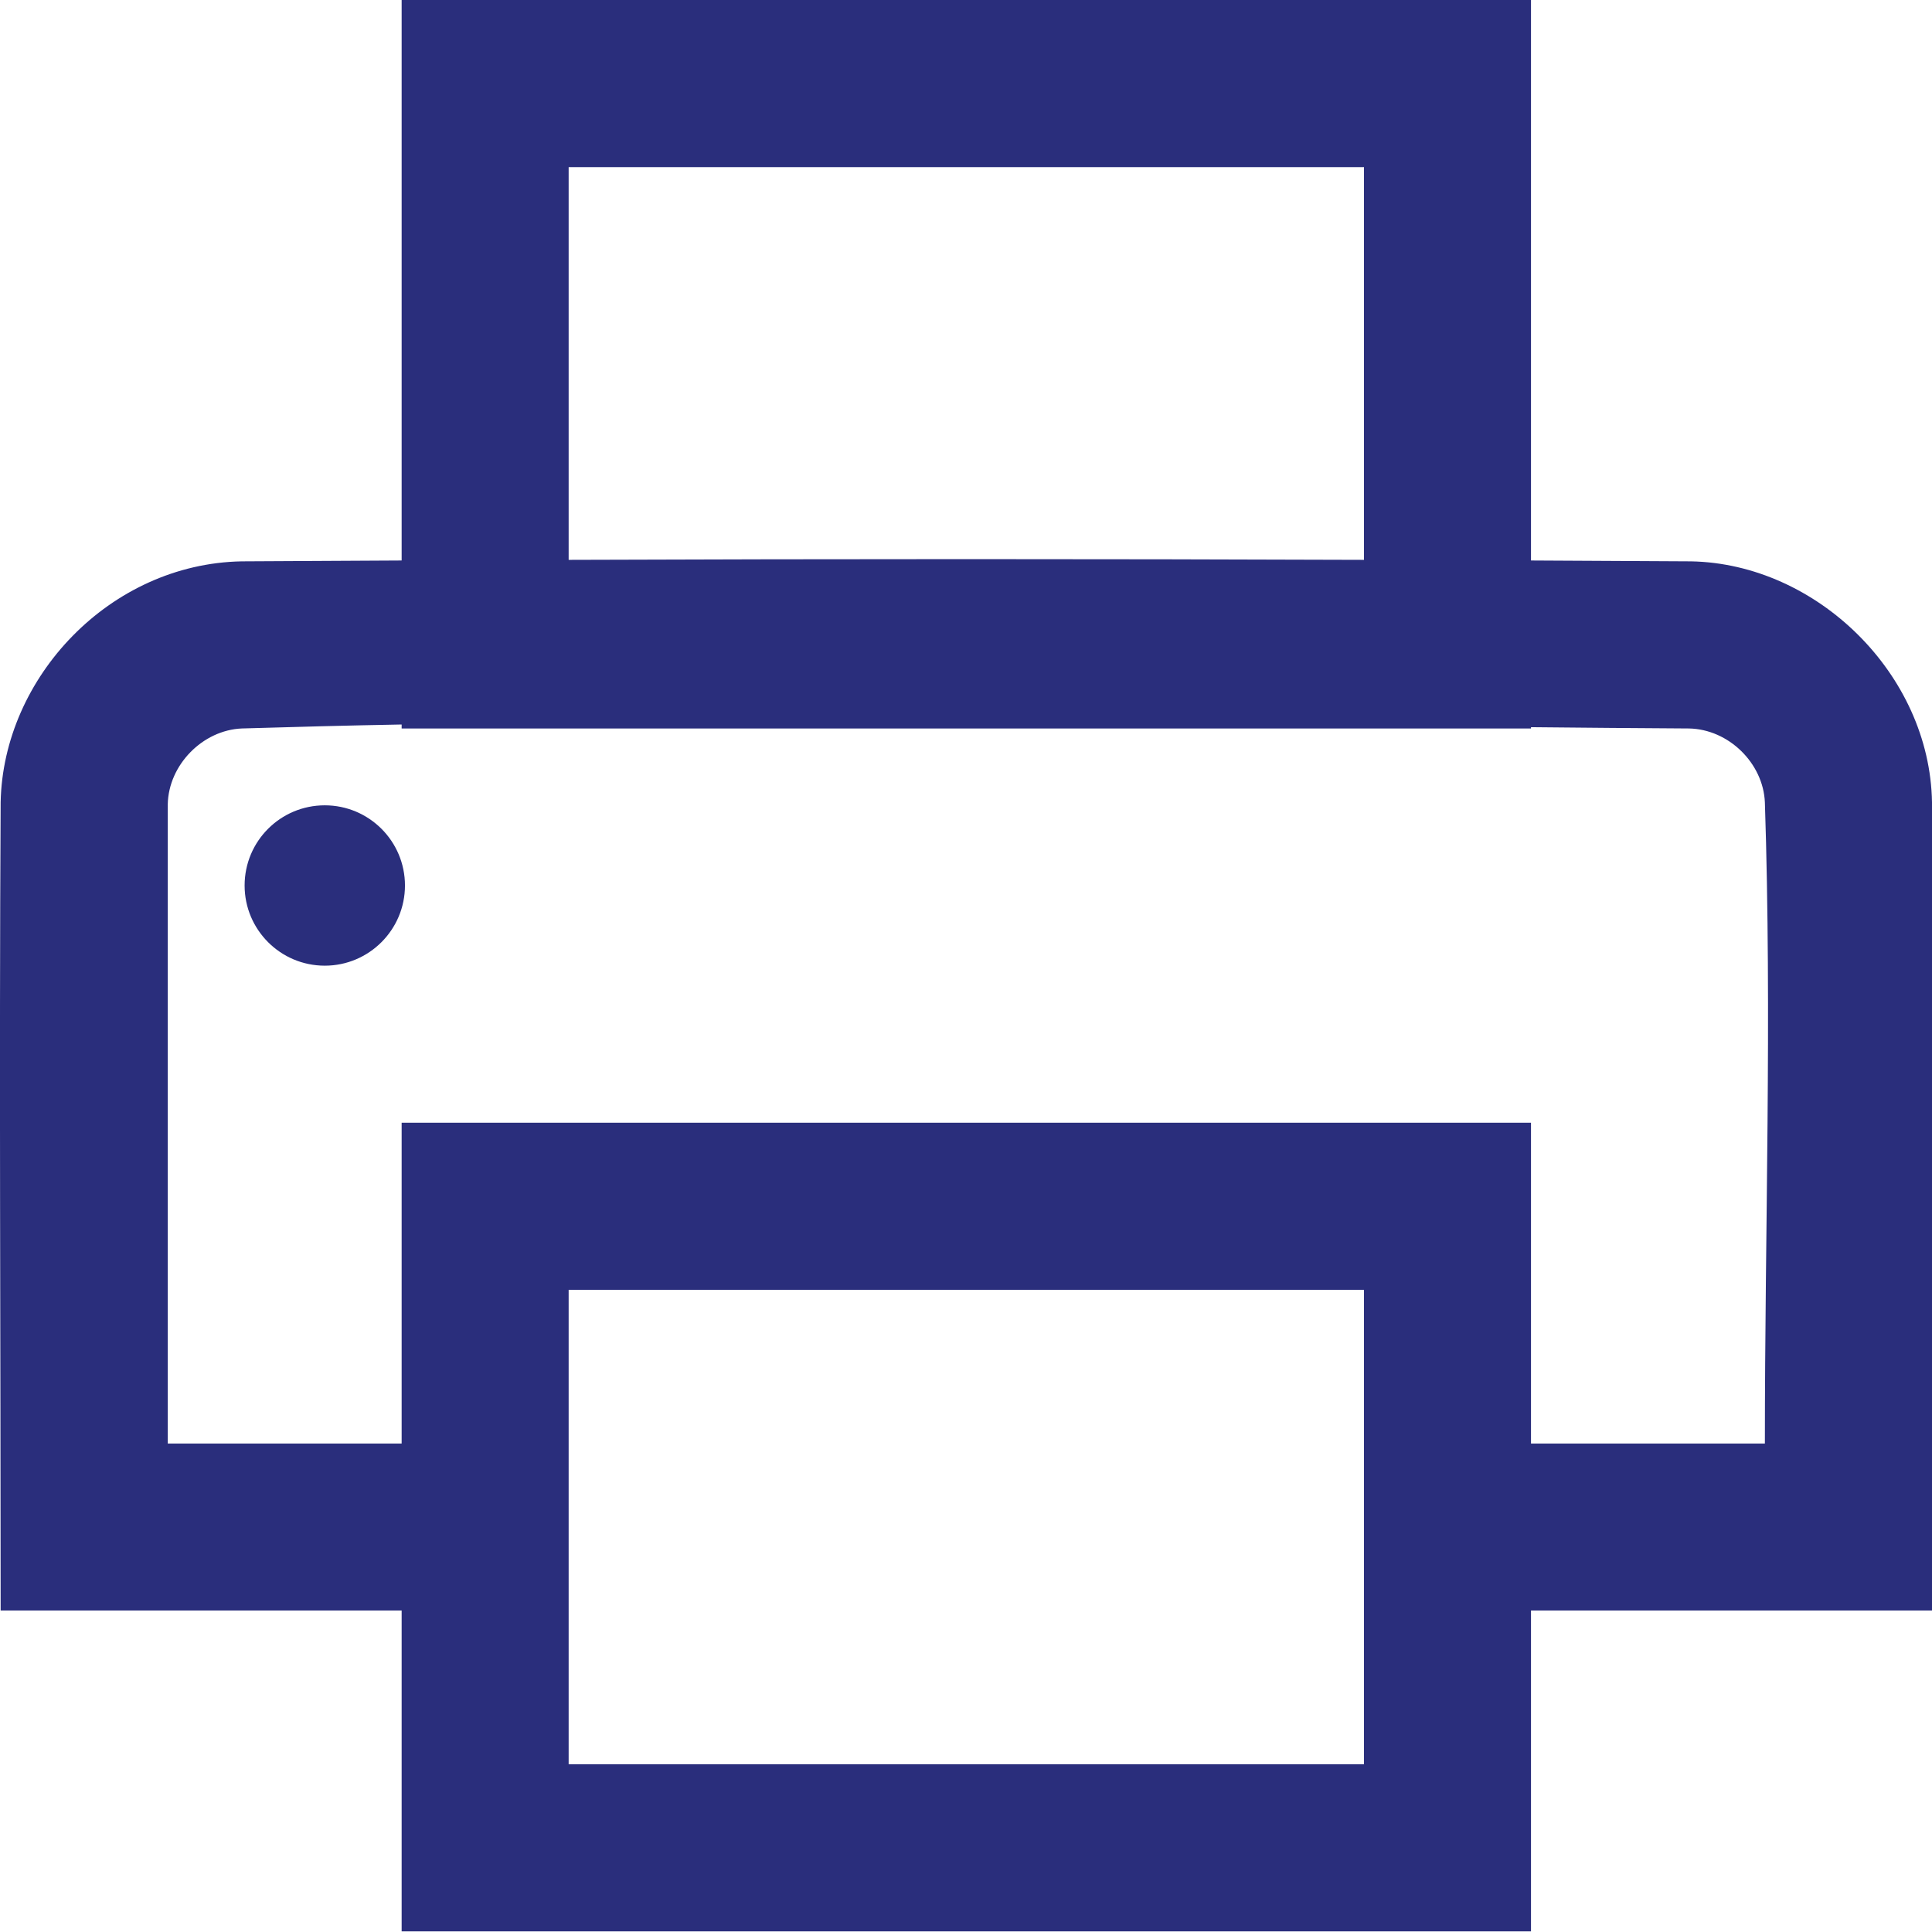 <?xml version="1.0" encoding="UTF-8"?>
<svg width="18px" height="18px" viewBox="0 0 18 18" version="1.1" xmlns="http://www.w3.org/2000/svg" xmlns:xlink="http://www.w3.org/1999/xlink">
    <!-- Generator: sketchtool 55.2 (78181) - https://sketchapp.com -->
    <title>CC39FBA1-DD63-4D5B-B004-BC32B406A58D</title>
    <desc>Created with sketchtool.</desc>
    <g id="Page-1" stroke="none" stroke-width="1" fill="none" fill-rule="evenodd">
        <g id="Slooth-Alert-5" transform="translate(-131, -661)" fill="#2A2E7C">
            <g id="icon_print" transform="translate(128, 658)">
                <path d="M17.264,8.222 C17.761,8.224 18.258,8.227 18.756,8.23 C19.927,8.252 20.98,9.281 21,10.474 L21,18.005 L17.264,18.005 L17.264,20.994 L6.742,20.994 L6.742,18.005 L3.006,18.005 C3.006,15.495 2.992,12.985 3.006,10.474 C3.029,9.313 4.022,8.253 5.251,8.23 C5.748,8.227 6.245,8.224 6.742,8.222 L6.742,3 L17.264,3 L17.264,8.222 Z M8.298,18.005 L8.298,19.437 L15.708,19.437 L15.708,15.017 L8.298,15.017 L8.298,16.449 L8.298,16.449 L8.298,18.005 Z M6.742,9.75 C6.245,9.759 5.749,9.772 5.252,9.787 C4.888,9.803 4.57,10.126 4.563,10.494 L4.563,16.449 L6.742,16.449 L6.742,13.46 L17.264,13.46 L17.264,16.449 L19.443,16.449 C19.443,14.458 19.509,12.466 19.443,10.476 C19.428,10.11 19.105,9.794 18.736,9.787 C18.246,9.784 17.755,9.78 17.264,9.775 L17.264,9.787 L6.742,9.787 L6.742,9.75 Z M6.026,10.503 C6.438,10.503 6.773,10.837 6.773,11.25 C6.773,11.662 6.438,11.997 6.026,11.997 C5.613,11.997 5.279,11.662 5.279,11.25 C5.279,10.837 5.613,10.503 6.026,10.503 Z M15.708,8.216 L15.708,4.557 L8.298,4.557 L8.298,8.216 C10.768,8.207 13.238,8.207 15.708,8.216 Z" id="Fill-1"></path>
            </g>
        </g>
    </g>
</svg>